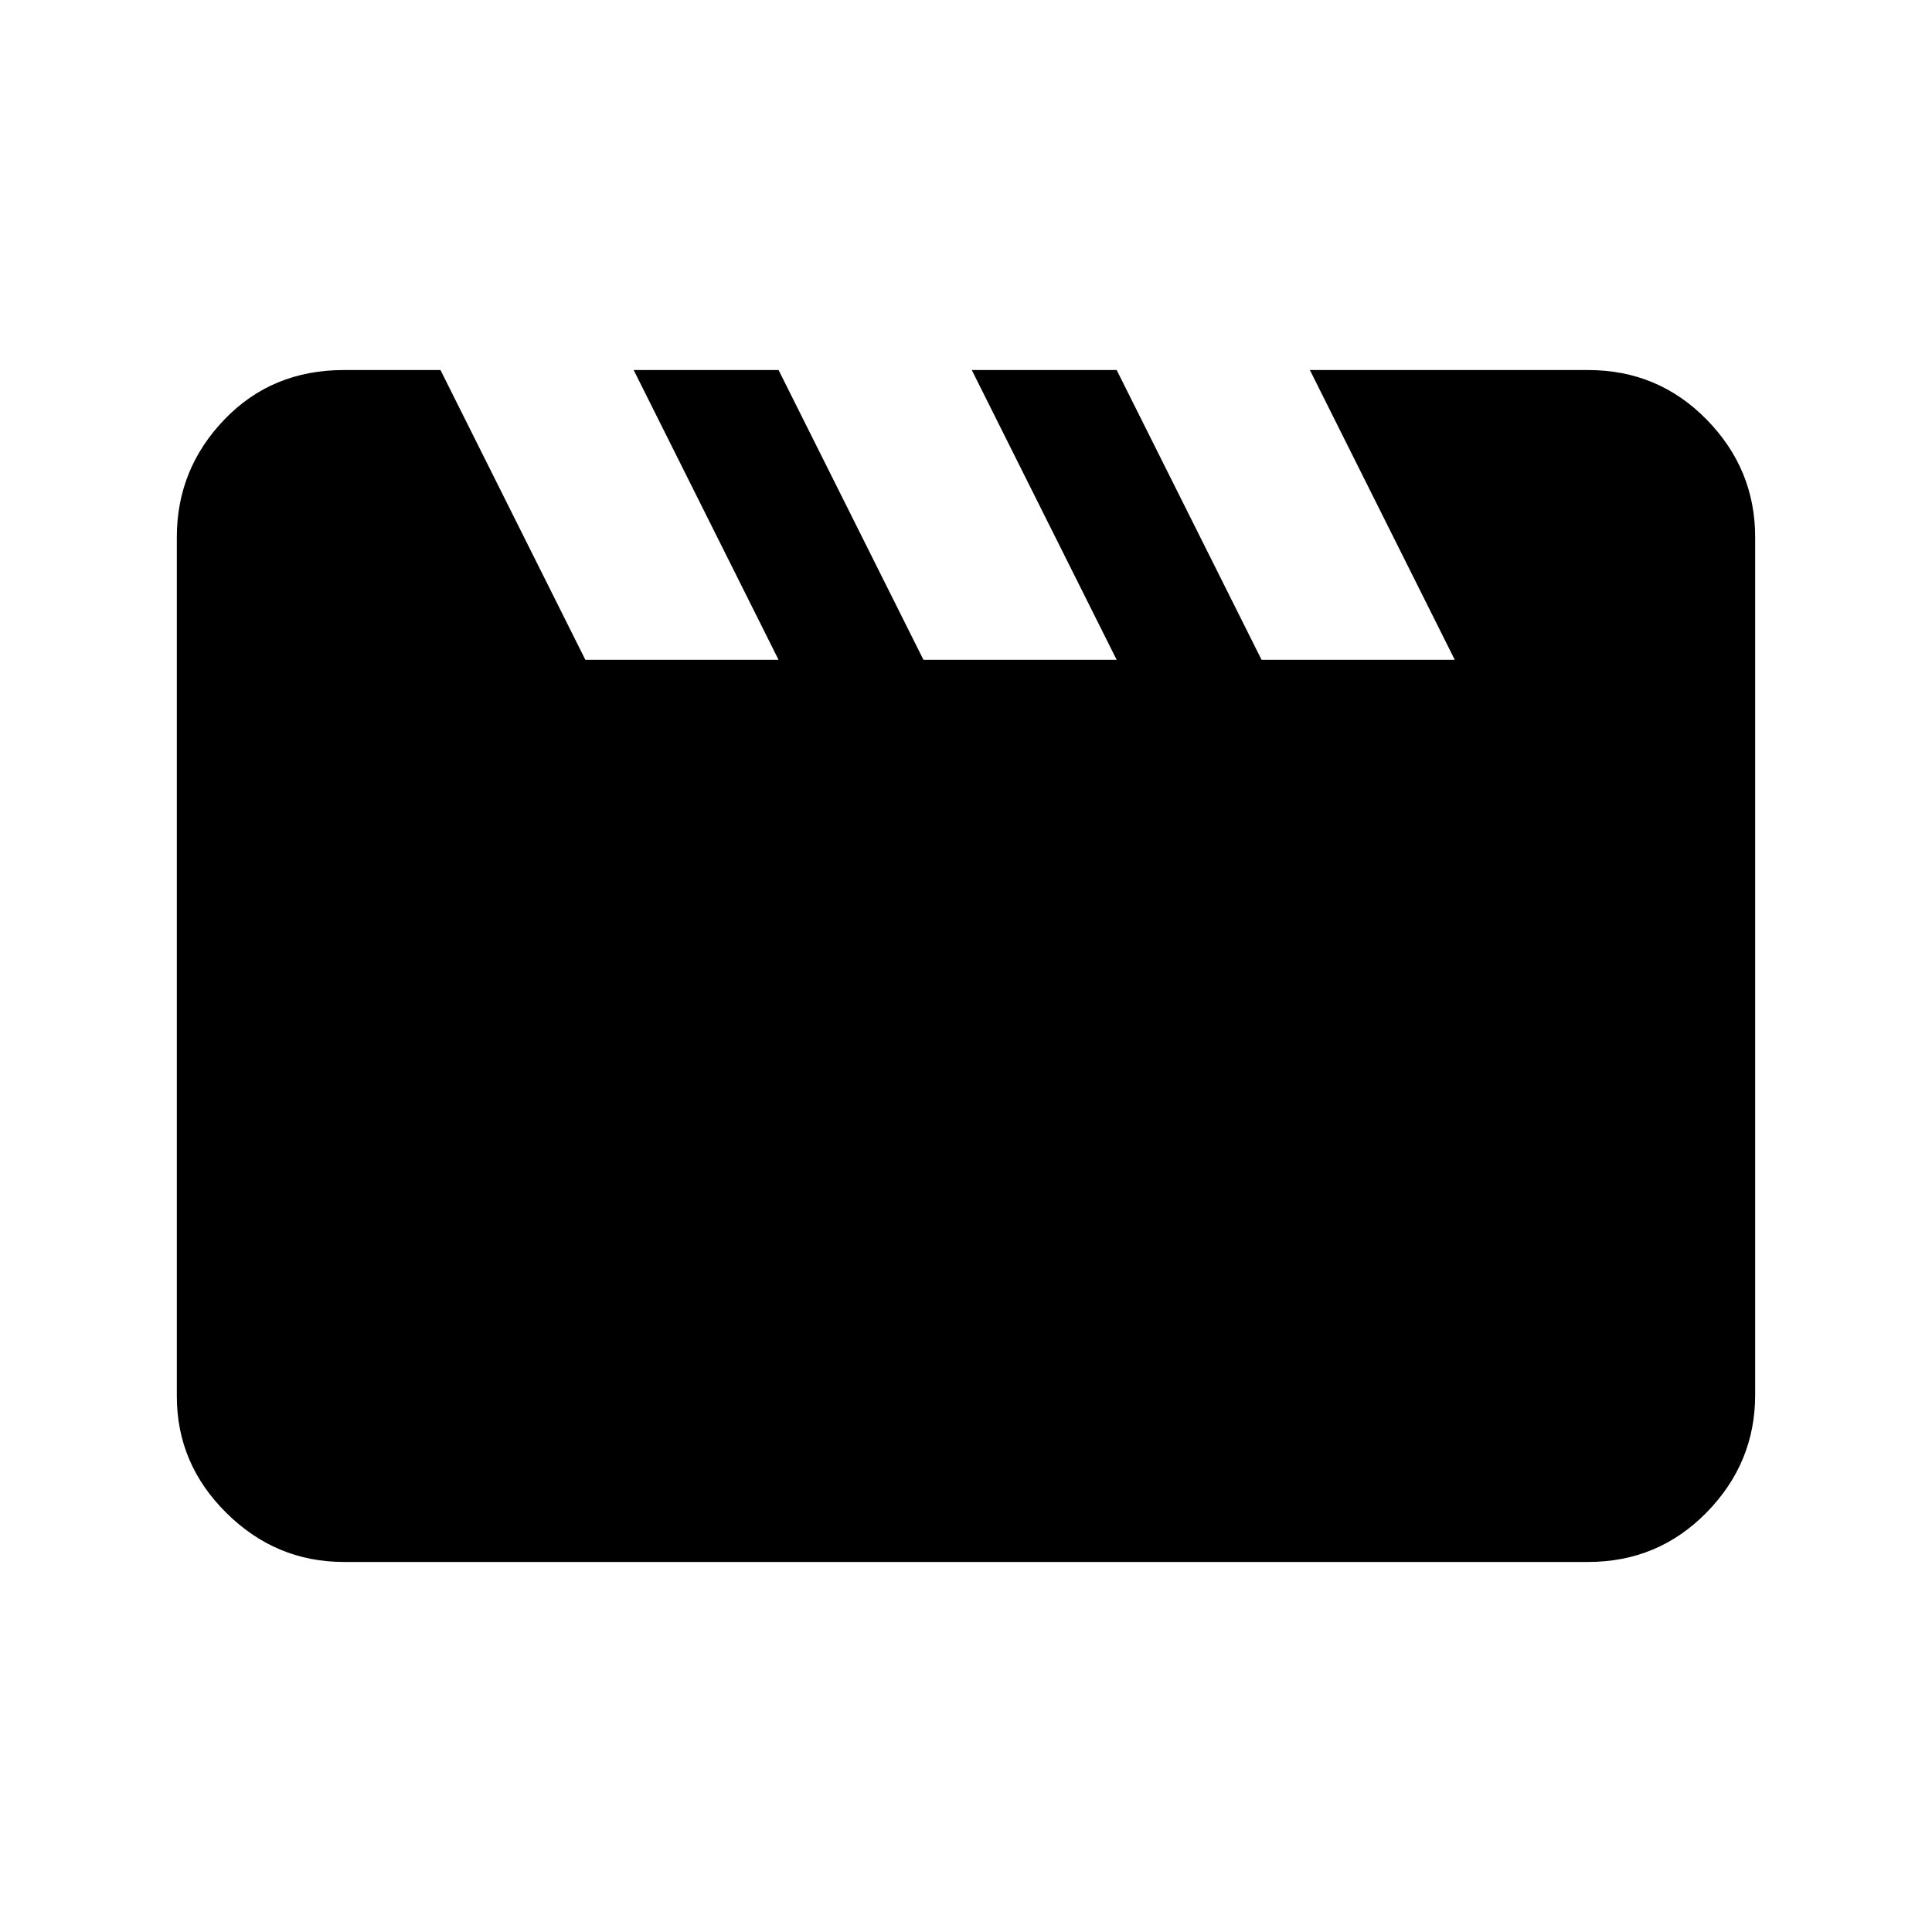 <svg xmlns="http://www.w3.org/2000/svg" height="20" viewBox="0 -960 960 960" width="20"><path d="m218.87-776.13 72 144h96l-72-144h72l72 144h96l-72-144h72l72 144h96l-72-144h138.26q34.78 0 58.89 24.61t24.11 58.39v426.26q0 33.78-24.11 58.39t-58.89 24.61H170.87q-33.78 0-58.39-24.37t-24.61-57.91v-426.98q0-33.78 23.61-58.39t59.39-24.61h48Z"/></svg>